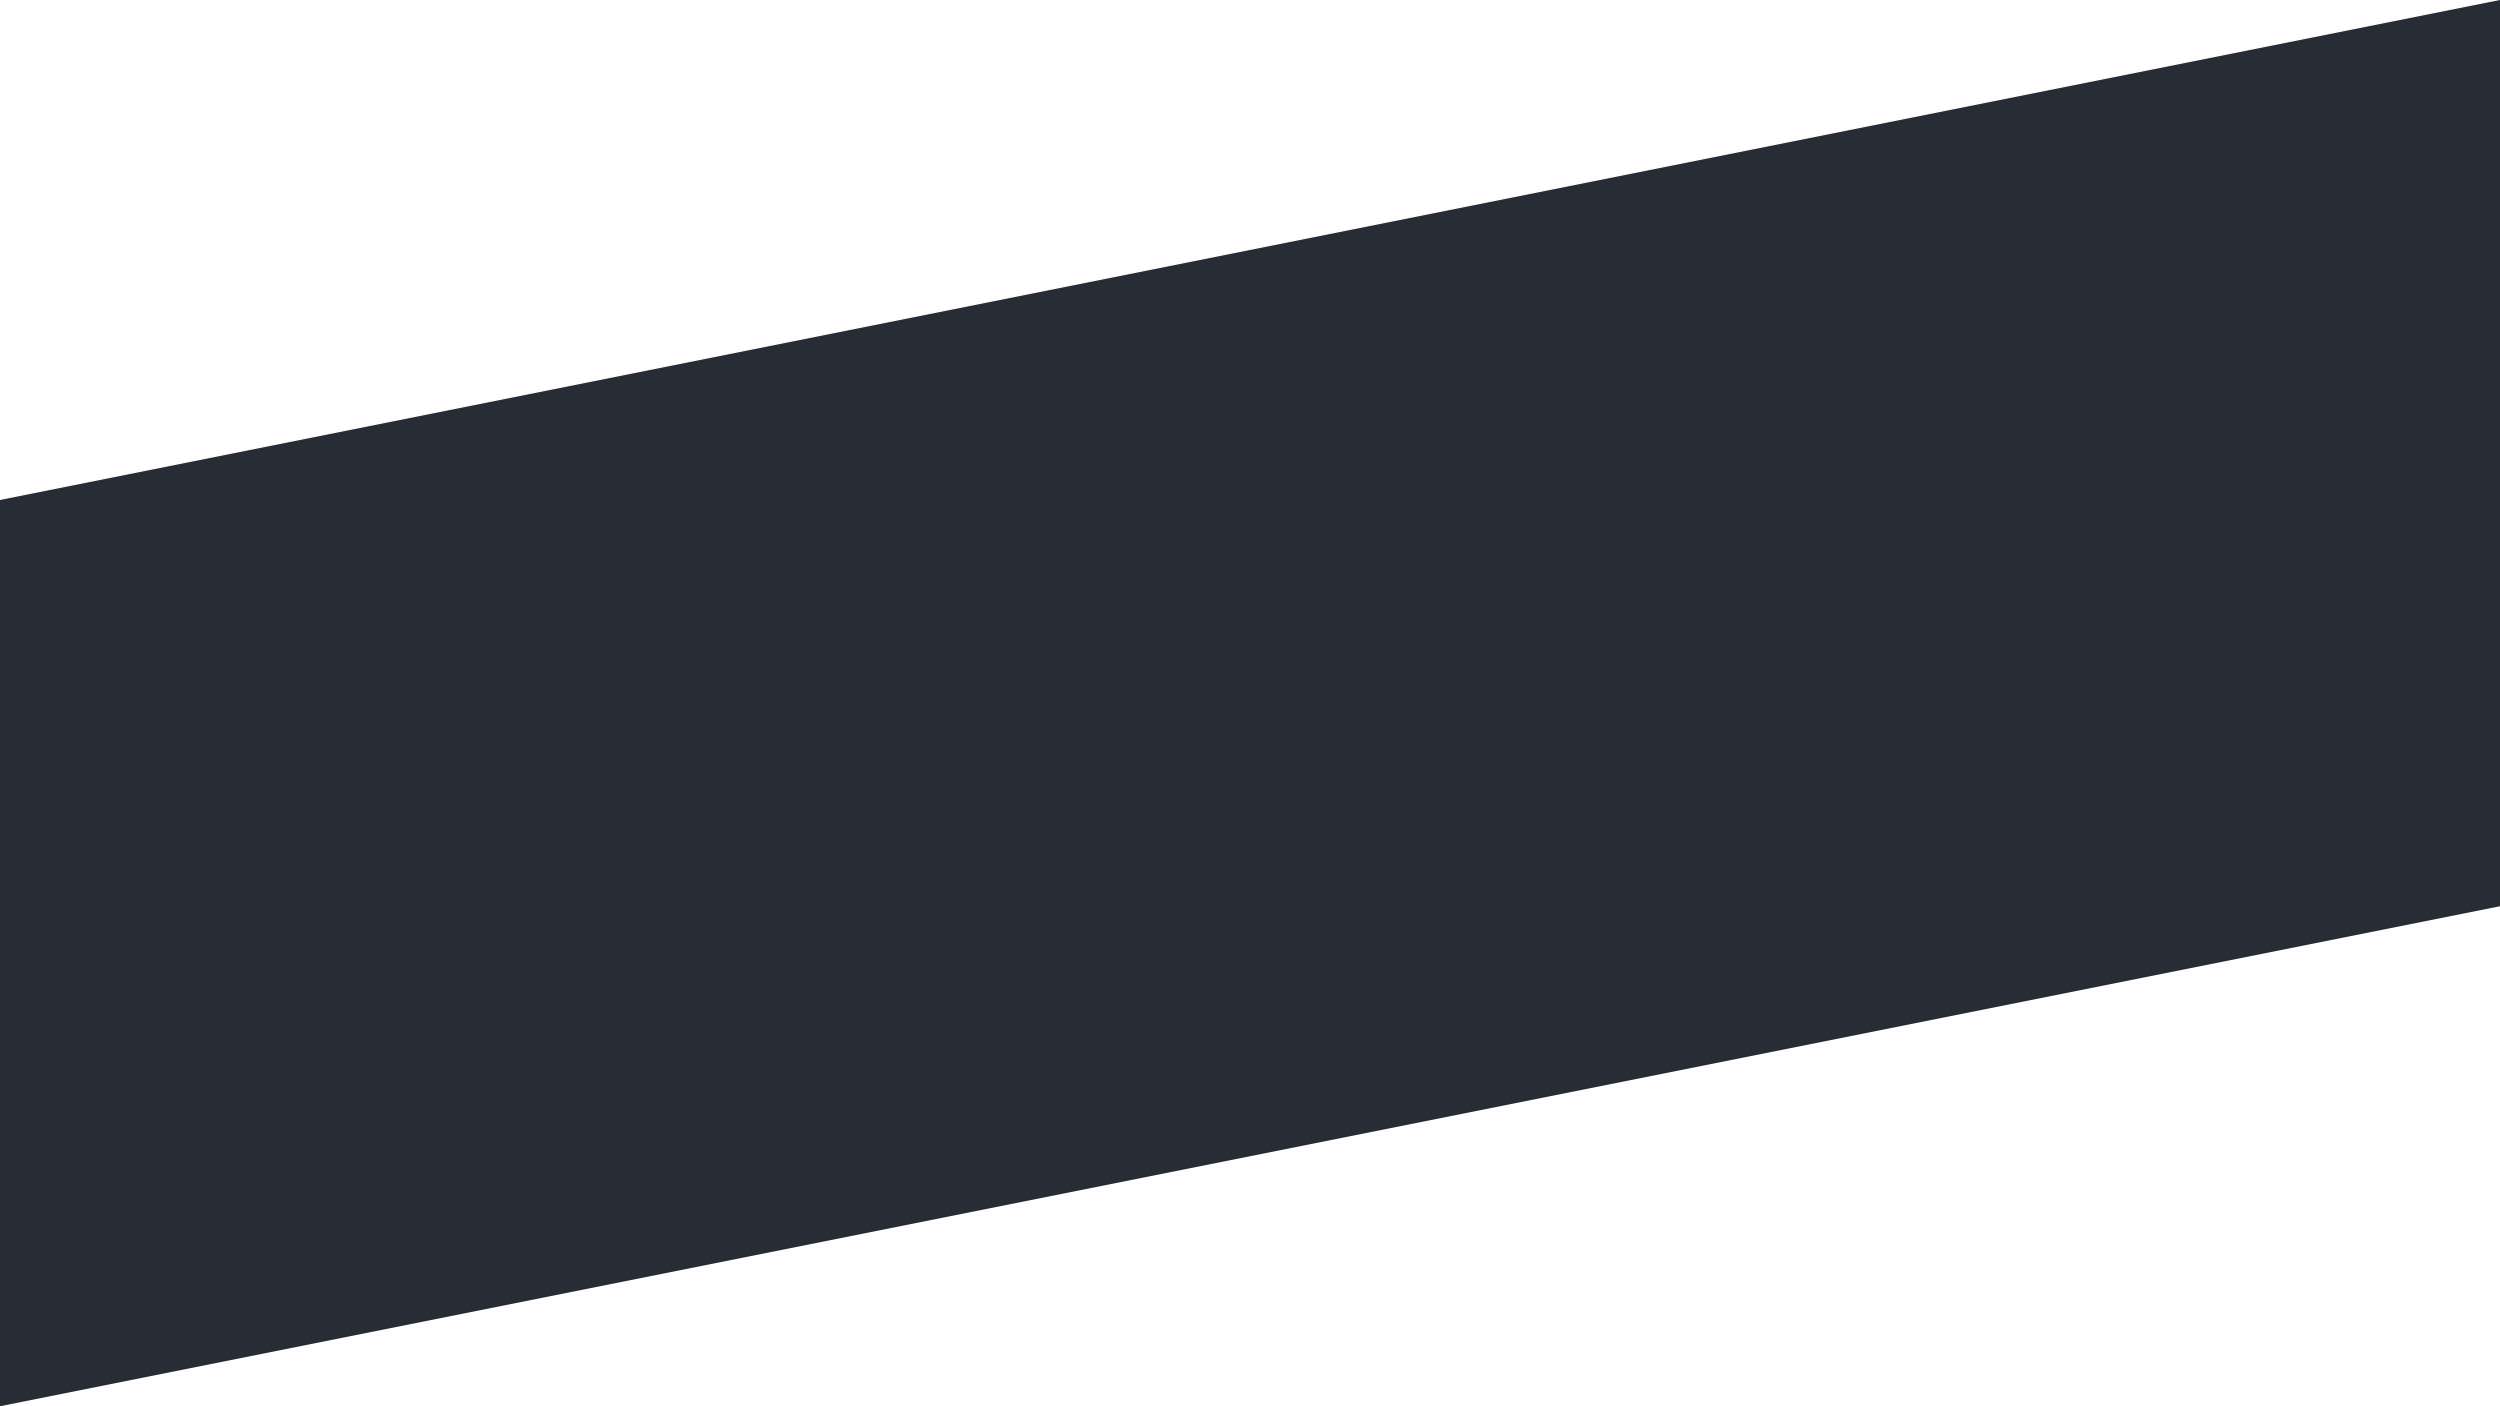 <svg width="1920" height="1080" viewBox="0 0 1920 1080" fill="none" xmlns="http://www.w3.org/2000/svg">
<g clip-path="url(#clip0_1_26)">
<path d="M0 540H1920V696L0 1080V540ZM1920 540H0L2.728e-05 384L1920 0V540Z" fill="#282C34"/>
</g>
<defs>
<clipPath id="clip0_1_26">
<rect width="1920" height="1080" fill="white"/>
</clipPath>
</defs>
</svg>
